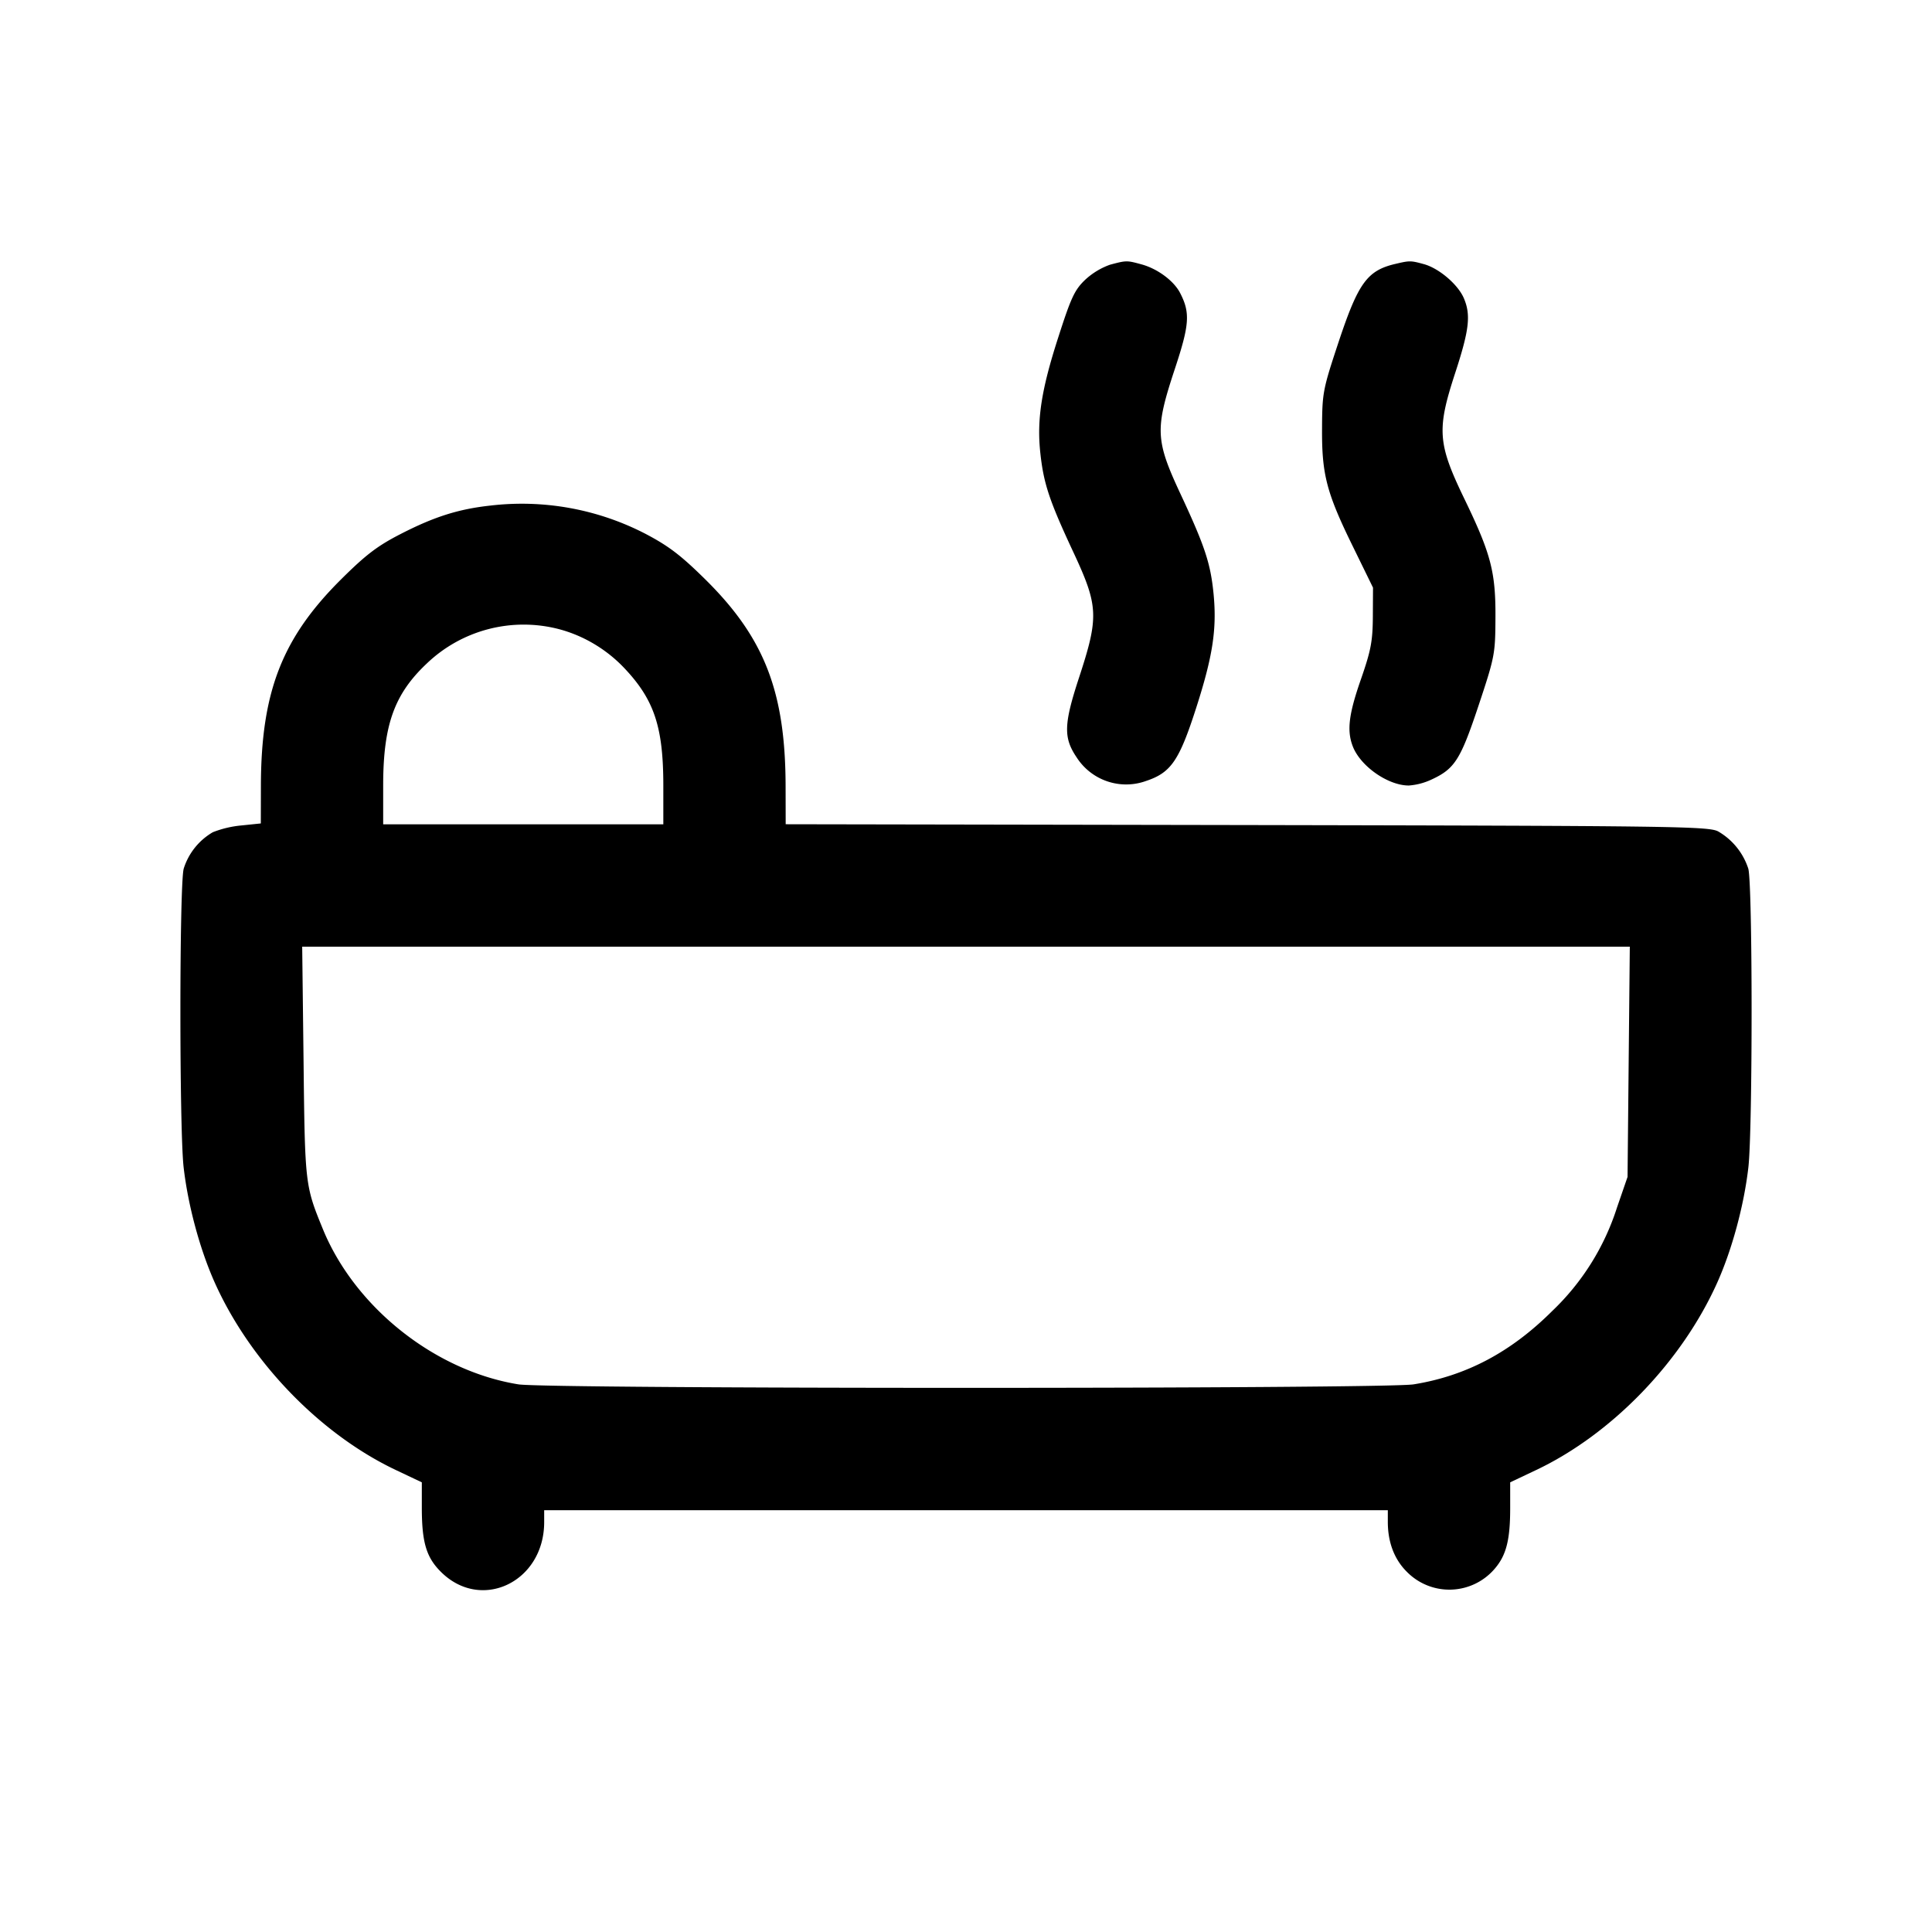 <svg xmlns="http://www.w3.org/2000/svg" viewBox="0 0 24 24"><path d="M13.787 3.289a.9.9 0 0 0-.306.186c-.132.126-.176.221-.335.716-.211.653-.268 1.025-.222 1.442.041.377.112.589.41 1.227.312.669.318.802.07 1.558-.189.576-.195.745-.031.988a.73.73 0 0 0 .865.295c.308-.103.41-.251.62-.903.207-.643.259-.981.218-1.414-.037-.383-.107-.595-.409-1.243-.315-.674-.321-.808-.072-1.56.182-.55.192-.696.064-.943-.078-.15-.28-.3-.479-.354-.183-.05-.187-.05-.393.005m3.544-.01c-.346.082-.458.236-.699.959-.199.6-.207.638-.209 1.082-.004.575.056.803.386 1.475l.247.505-.002.36c-.002.307-.024.421-.148.778-.151.432-.176.636-.103.829.093.249.438.491.697.491a.8.8 0 0 0 .28-.073c.291-.134.362-.245.587-.92.201-.604.208-.641.21-1.085.004-.572-.055-.798-.382-1.475-.336-.694-.349-.865-.119-1.569.175-.535.197-.721.11-.928-.071-.171-.307-.373-.495-.426-.168-.046-.178-.046-.36-.003M6.096 6.28c-.398.043-.699.138-1.116.352-.291.149-.434.258-.744.566-.733.729-.993 1.399-.995 2.566l-.001.465-.241.025a1.3 1.3 0 0 0-.355.084.8.8 0 0 0-.362.453c-.054.196-.055 3.23-.001 3.709.054.471.201 1.017.385 1.429.44.984 1.308 1.884 2.249 2.331l.325.154v.323c.001.422.056.609.236.788.501.501 1.283.127 1.284-.615v-.15h10.48v.15c.001.25.081.461.236.615a.74.74 0 0 0 1.098-.045c.138-.164.186-.355.186-.743v-.323l.325-.154c.941-.447 1.809-1.347 2.249-2.331.184-.412.331-.958.385-1.429.054-.479.053-3.513-.001-3.709a.83.83 0 0 0-.373-.462c-.116-.064-.531-.07-5.855-.08l-5.73-.01-.001-.47c-.002-1.173-.261-1.843-.995-2.569-.307-.303-.458-.418-.75-.571a3.34 3.34 0 0 0-1.918-.349m.85 1.536c.305.081.59.251.81.484.37.391.483.729.484 1.45v.49H4.76v-.49c.001-.743.138-1.127.54-1.506a1.74 1.74 0 0 1 1.646-.428m13.286 5.374-.014 1.43-.131.38a3.06 3.06 0 0 1-.803 1.284c-.514.513-1.07.808-1.724.913-.359.058-10.761.058-11.12 0-1.036-.167-2.029-.955-2.428-1.926-.222-.542-.224-.555-.241-2.081l-.017-1.43h16.492z"/></svg>